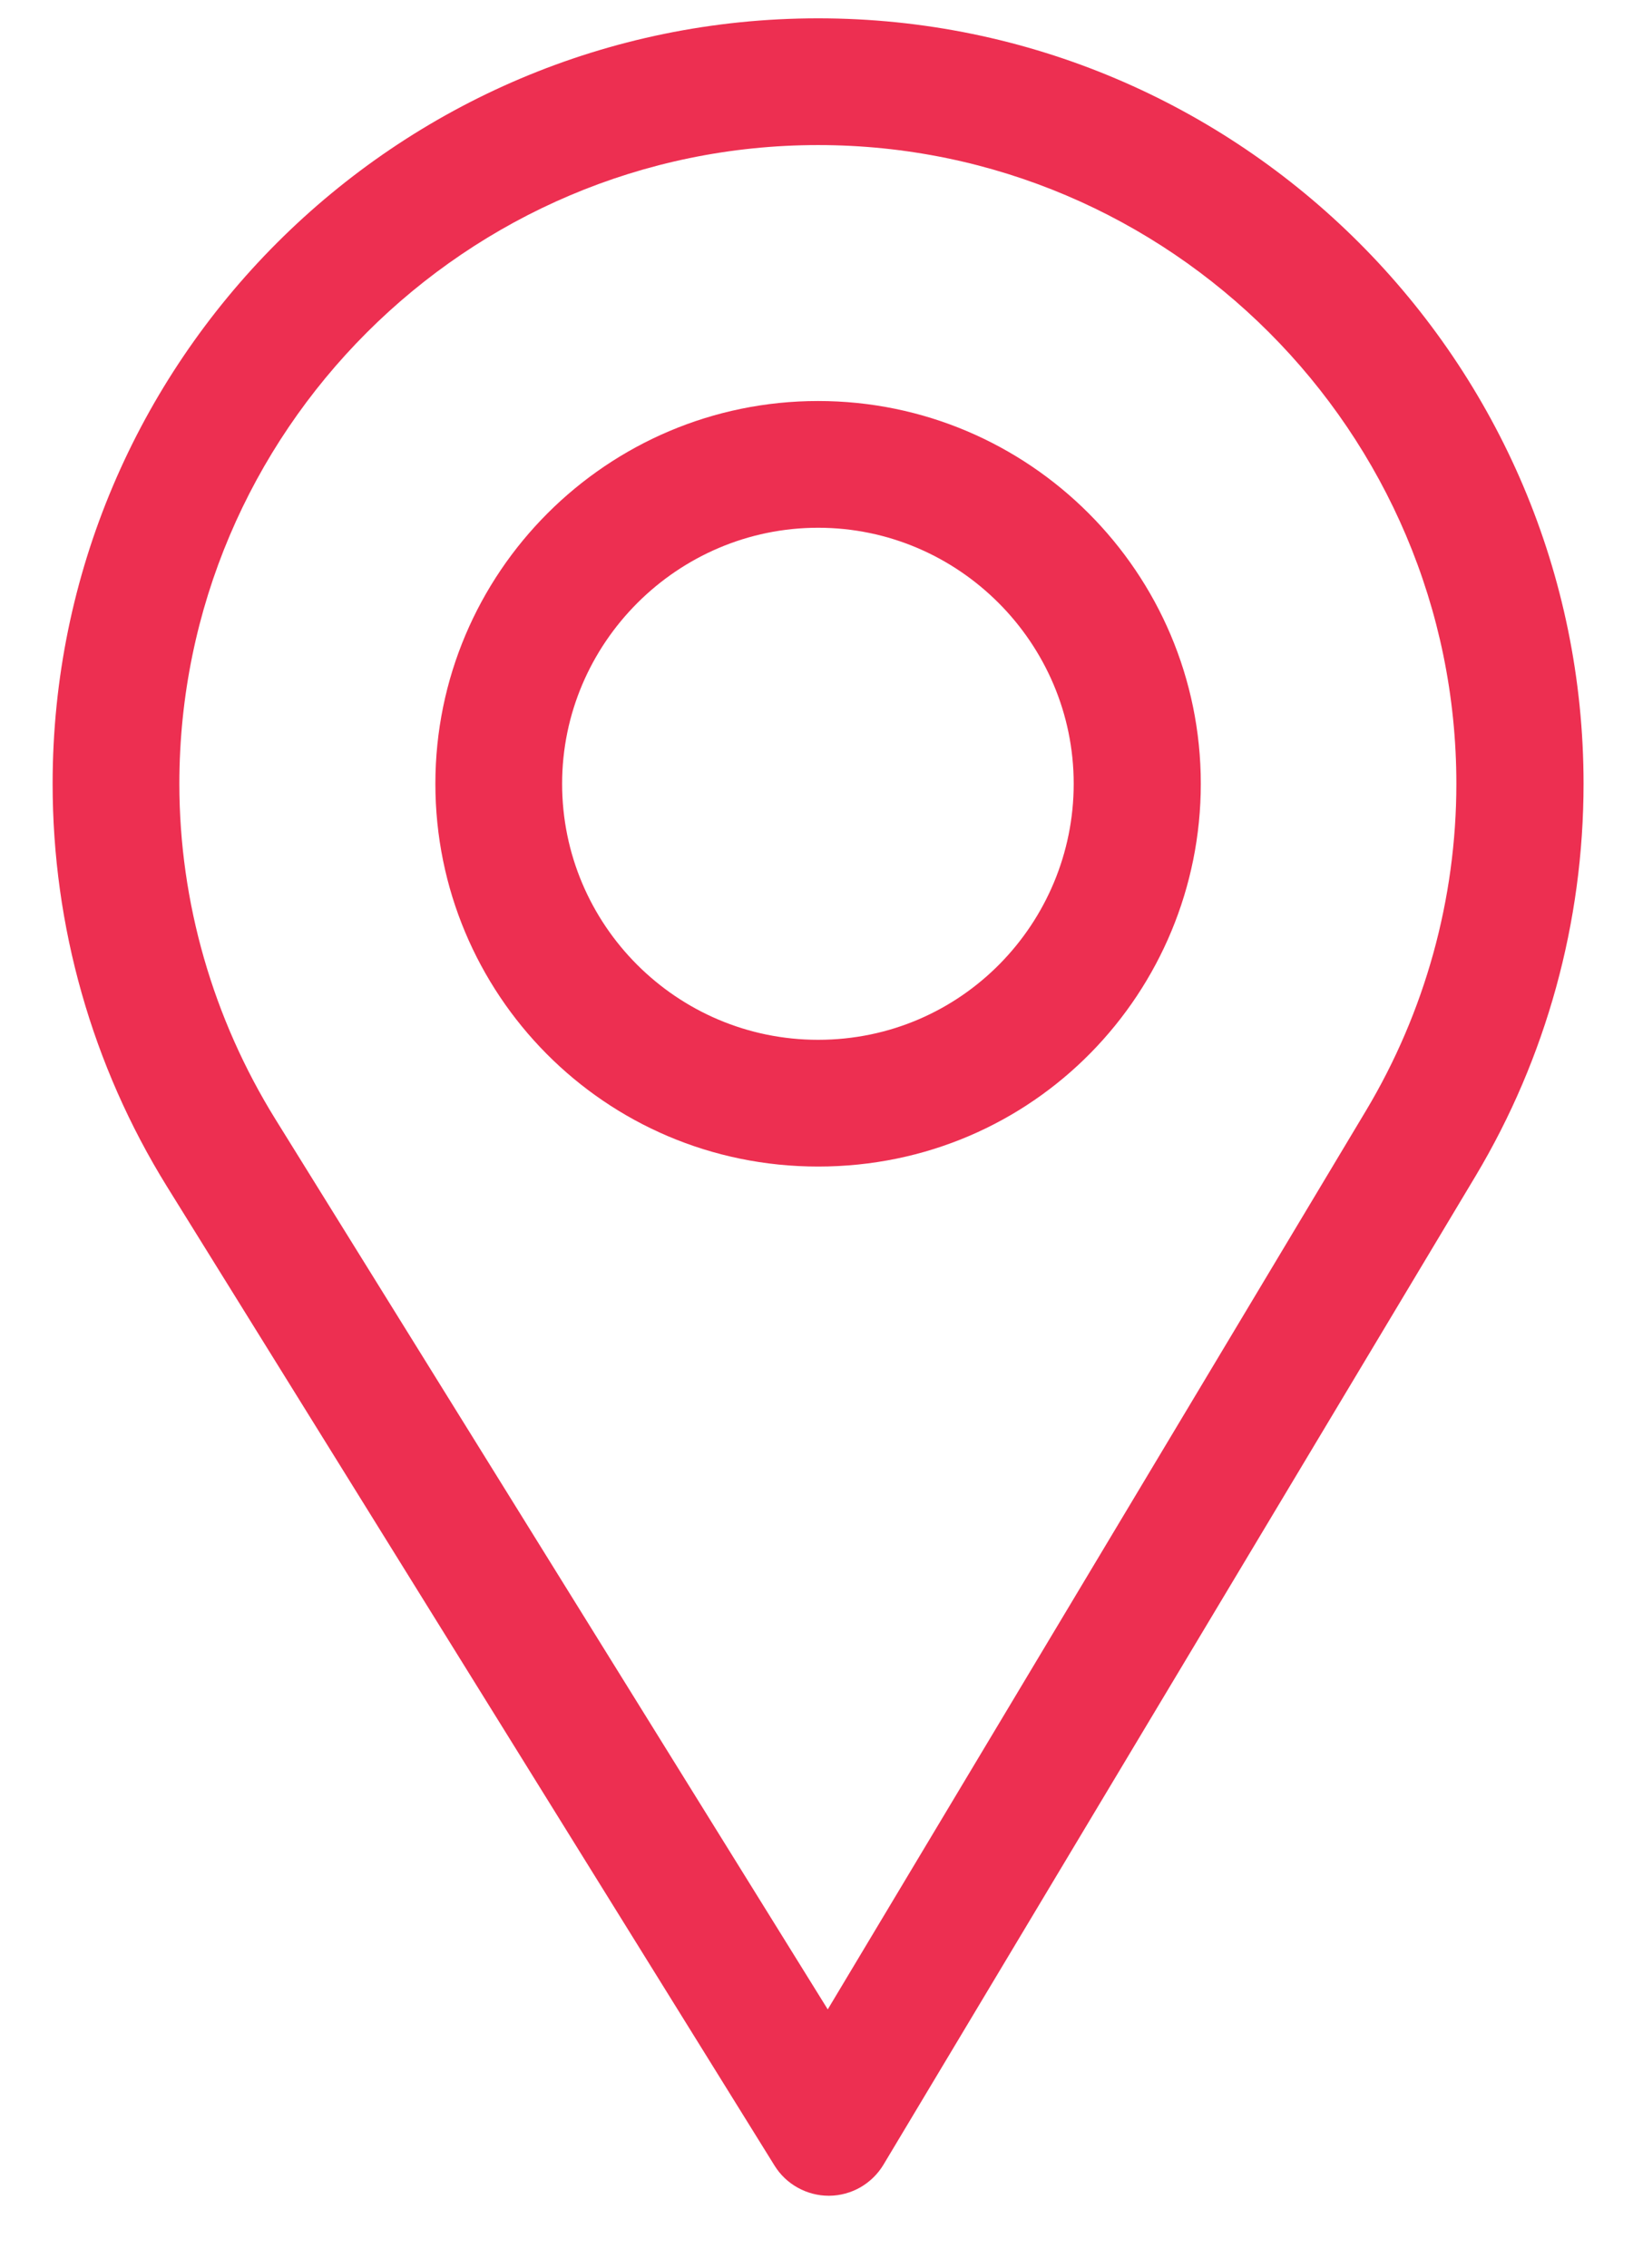 <svg width="18" height="25" viewBox="0 0 18 25" fill="none" xmlns="http://www.w3.org/2000/svg">
<path d="M9.018 0.202C4.365 0.202 0.58 3.987 0.58 8.639C0.58 10.211 1.015 11.745 1.839 13.076L8.537 23.869C8.6 23.971 8.688 24.055 8.793 24.113C8.897 24.171 9.015 24.202 9.135 24.202L9.14 24.202C9.261 24.201 9.379 24.169 9.484 24.109C9.588 24.049 9.676 23.963 9.738 23.86L16.265 12.962C17.044 11.659 17.455 10.164 17.455 8.639C17.455 3.987 13.67 0.202 9.018 0.202ZM15.058 12.24L9.124 22.148L3.035 12.335C2.349 11.227 1.977 9.949 1.977 8.639C1.977 4.762 5.14 1.599 9.018 1.599C12.895 1.599 16.053 4.762 16.053 8.639C16.053 9.91 15.706 11.156 15.058 12.24Z" fill="#ED2F51"/>
<path d="M9.018 4.42C6.691 4.42 4.799 6.313 4.799 8.639C4.799 10.95 6.66 12.858 9.018 12.858C11.404 12.858 13.236 10.925 13.236 8.639C13.236 6.313 11.344 4.42 9.018 4.42ZM9.018 11.461C7.459 11.461 6.196 10.194 6.196 8.639C6.196 7.088 7.467 5.817 9.018 5.817C10.568 5.817 11.835 7.088 11.835 8.639C11.835 10.171 10.601 11.461 9.018 11.461Z" fill="#ED2F51"/>
</svg>
